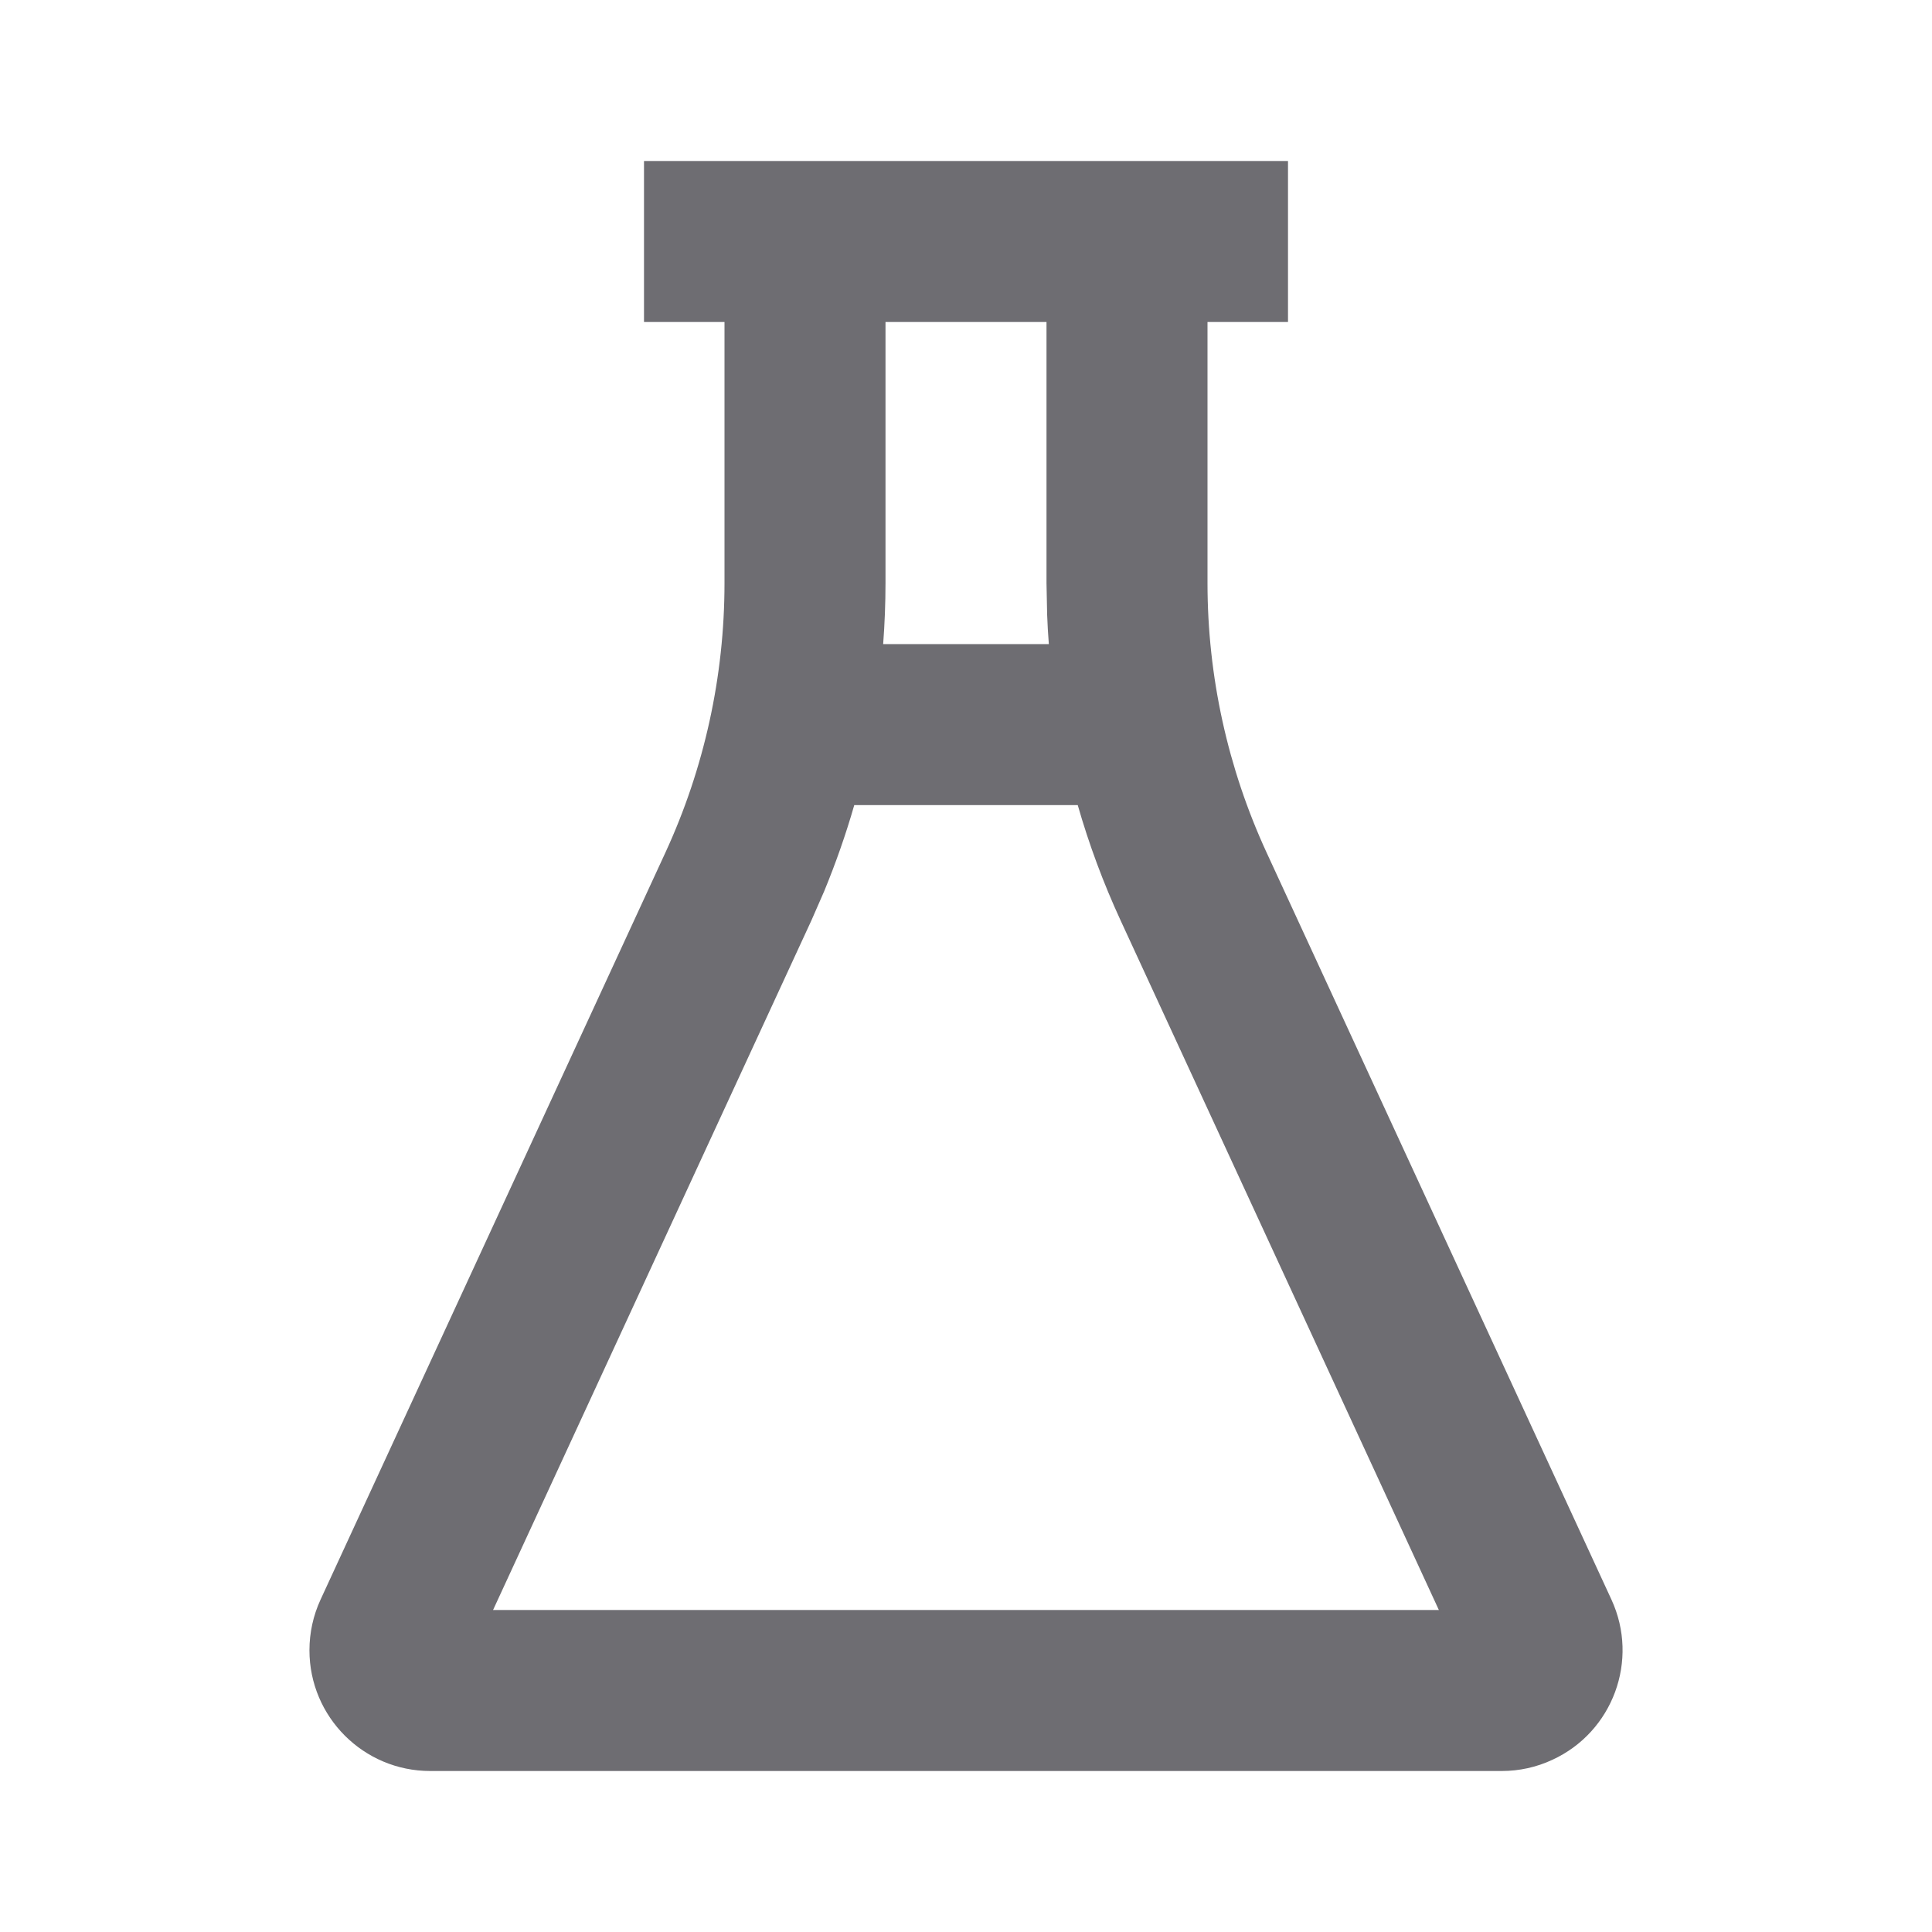 <svg xmlns="http://www.w3.org/2000/svg" viewBox="0 0 24 24">
    <g>
        <path fill="none" d="M0 0H24V24H0z"/>
        <path fill="#6e6d72" d="M16 2v2h-1v3.243c0 1.158.251 2.301.736 3.352l4.282 9.276c.347.753.018 1.644-.734 1.99-.197.092-.411.139-.628.139H5.344c-.828 0-1.5-.672-1.5-1.5 0-.217.047-.432.138-.629l4.282-9.276C8.749 9.545 9 8.401 9 7.243V4H8V2h8zm-2.612 8.001h-2.776c-.104.363-.23.721-.374 1.071l-.158.361L6.125 20h11.749l-3.954-8.567c-.214-.464-.392-.943-.532-1.432zM11 7.243c0 .253-.01.506-.029.758h2.058c-.01-.121-.016-.242-.021-.364L13 7.243V4h-2v3.243z"/>
    </g>
</svg>
